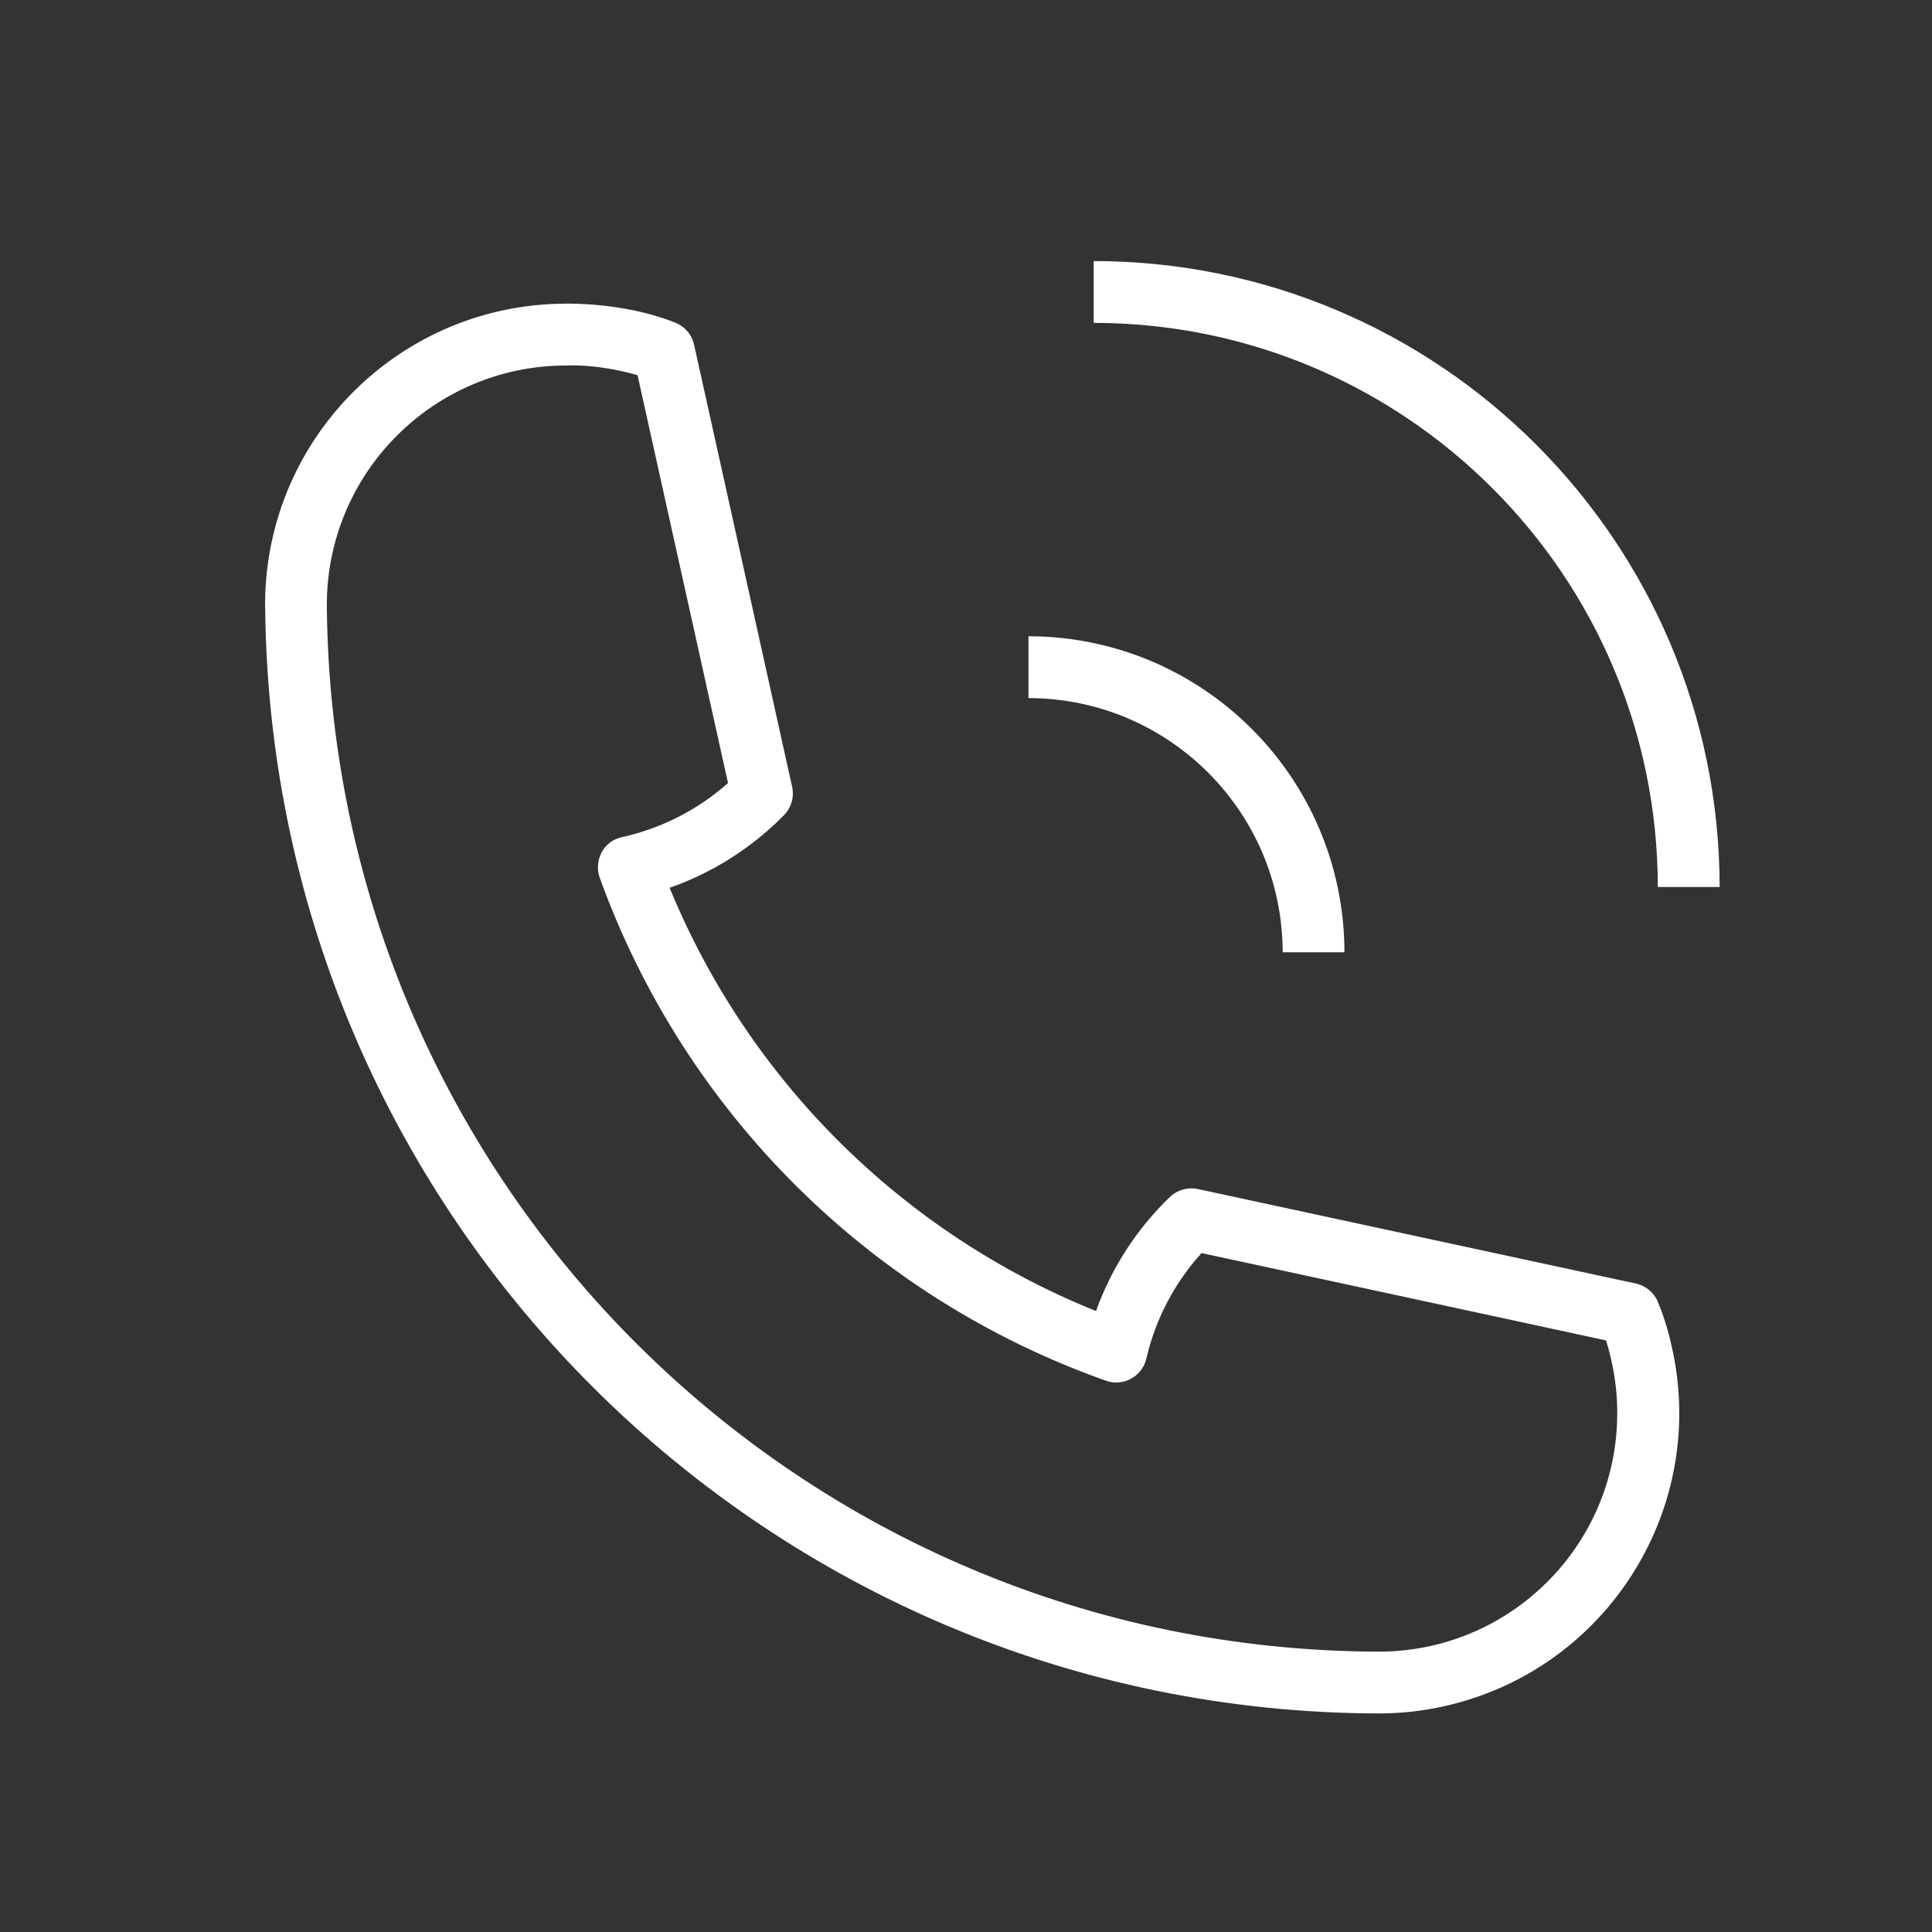 <svg width="34" height="34" viewBox="0 0 34 34" fill="none" xmlns="http://www.w3.org/2000/svg">
<rect x="0" y="0" width="34" height="34" fill="#333333" stroke="none"/>
<path d="M24.262 30.154C13.519 30.124 4.79 21.472 4.667 10.729C4.665 10.697 4.665 10.603 4.665 10.603C4.688 7.697 7.047 5.351 9.953 5.344C9.953 5.344 10.966 5.313 11.872 5.674C12.046 5.738 12.175 5.886 12.215 6.067L13.94 13.846C13.98 14.026 13.926 14.214 13.796 14.346C13.232 14.92 12.543 15.358 11.784 15.624C13.179 19.017 15.885 21.702 19.288 23.072C19.561 22.312 20.006 21.625 20.587 21.066C20.718 20.94 20.903 20.887 21.08 20.925L28.788 22.588C28.964 22.626 29.11 22.748 29.177 22.914C29.277 23.158 29.356 23.41 29.413 23.667C30.077 26.51 28.309 29.352 25.466 30.015C25.072 30.108 24.668 30.154 24.262 30.154ZM9.941 6.432C7.637 6.445 5.771 8.306 5.752 10.609V10.706C5.861 20.858 14.108 29.039 24.261 29.066C26.579 29.068 28.459 27.19 28.461 24.872C28.462 24.548 28.424 24.226 28.35 23.91C28.326 23.802 28.297 23.694 28.263 23.589L21.145 22.052C20.669 22.578 20.334 23.216 20.174 23.908C20.107 24.2 19.815 24.383 19.522 24.316C19.503 24.311 19.484 24.306 19.465 24.299C15.319 22.832 12.048 19.583 10.554 15.446C10.453 15.163 10.601 14.804 10.948 14.732C11.64 14.578 12.282 14.251 12.812 13.78L11.22 6.603C11.113 6.572 10.55 6.409 9.941 6.432Z" fill="white"/>
<path d="M23.66 16.759H22.573C22.57 14.289 20.569 12.288 18.099 12.285V11.197C21.169 11.201 23.657 13.688 23.66 16.759Z" fill="white"/>
<path d="M30.263 15.61H29.175C29.169 10.129 24.728 5.687 19.247 5.682V4.594C25.328 4.6 30.257 9.528 30.263 15.61Z" fill="white"/>
</svg>
